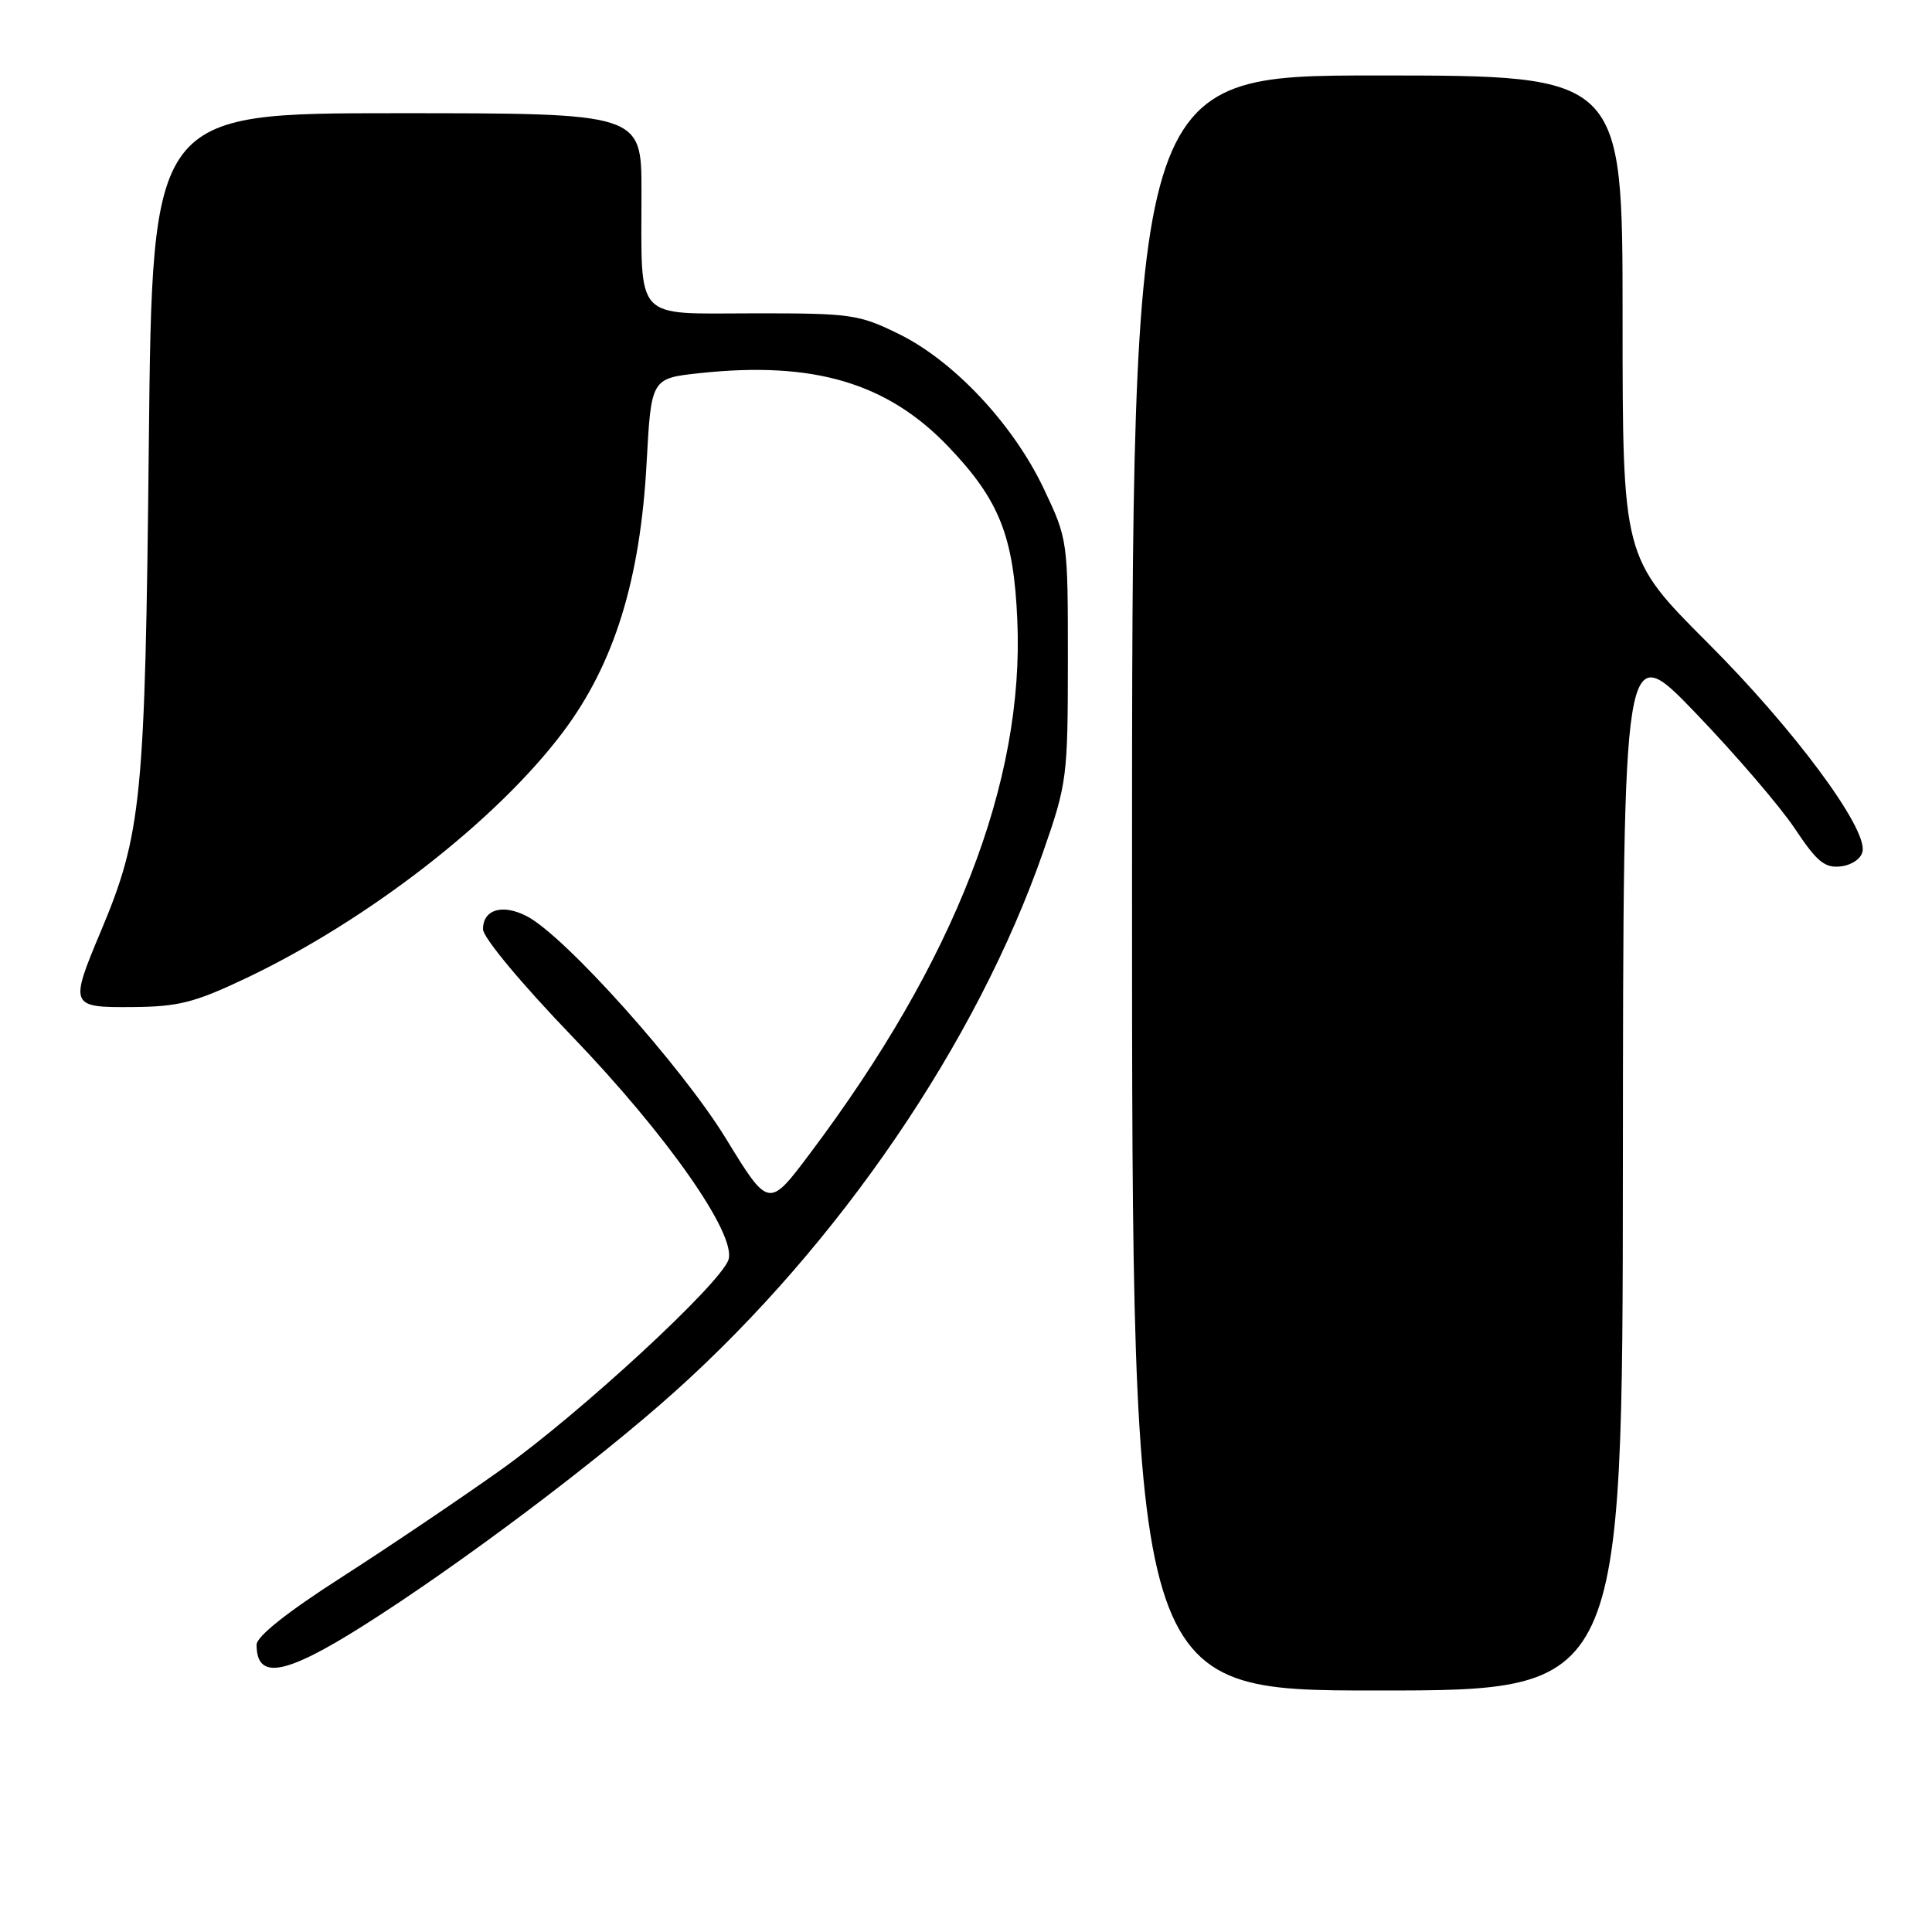 <?xml version="1.0" encoding="UTF-8" standalone="no"?>
<!DOCTYPE svg PUBLIC "-//W3C//DTD SVG 1.1//EN" "http://www.w3.org/Graphics/SVG/1.1/DTD/svg11.dtd" >
<svg xmlns="http://www.w3.org/2000/svg" xmlns:xlink="http://www.w3.org/1999/xlink" version="1.1" viewBox="0 0 256 256">
 <g >
 <path fill="currentColor"
d=" M 215.04 154.25 C 215.09 84.50 215.09 84.50 224.70 94.50 C 229.98 100.00 235.89 106.88 237.83 109.80 C 240.75 114.19 241.79 115.05 243.92 114.80 C 245.37 114.63 246.62 113.77 246.80 112.81 C 247.40 109.67 237.67 96.56 226.30 85.20 C 215.00 73.89 215.00 73.89 215.00 41.95 C 215.00 10.00 215.00 10.00 182.50 10.00 C 150.00 10.00 150.00 10.00 150.00 117.00 C 150.00 224.00 150.00 224.00 182.50 224.00 C 215.00 224.00 215.00 224.00 215.04 154.25 Z  M 48.03 215.48 C 60.72 207.48 79.20 193.59 89.53 184.30 C 111.24 164.78 129.43 138.10 138.22 112.89 C 141.39 103.80 141.49 102.99 141.50 87.50 C 141.50 71.57 141.49 71.47 138.30 64.74 C 134.26 56.23 126.42 47.85 119.11 44.26 C 113.81 41.65 112.74 41.50 99.83 41.52 C 83.85 41.53 85.00 42.79 85.00 25.37 C 85.00 15.00 85.00 15.00 52.59 15.00 C 20.18 15.00 20.18 15.00 19.72 58.75 C 19.23 106.04 18.79 110.48 13.32 123.50 C 9.20 133.31 9.29 133.51 17.57 133.44 C 23.62 133.40 25.81 132.84 32.57 129.63 C 48.73 121.96 65.80 108.71 74.60 97.00 C 81.39 87.96 84.84 76.86 85.68 61.31 C 86.29 50.13 86.29 50.13 92.75 49.44 C 107.79 47.83 117.57 50.72 125.65 59.17 C 132.42 66.25 134.32 71.02 134.80 82.19 C 135.74 103.59 126.54 127.27 107.35 152.81 C 101.86 160.13 101.86 160.13 96.18 150.85 C 90.34 141.32 74.84 124.01 69.82 121.41 C 66.59 119.73 64.00 120.50 64.00 123.13 C 64.00 124.22 69.09 130.34 75.76 137.27 C 88.37 150.38 97.59 163.55 96.53 166.91 C 95.52 170.07 76.88 187.28 66.34 194.78 C 60.93 198.63 51.44 205.03 45.25 209.00 C 38.05 213.62 34.00 216.83 34.00 217.94 C 34.00 222.64 37.72 221.98 48.03 215.48 Z "/>
</g>
</svg>